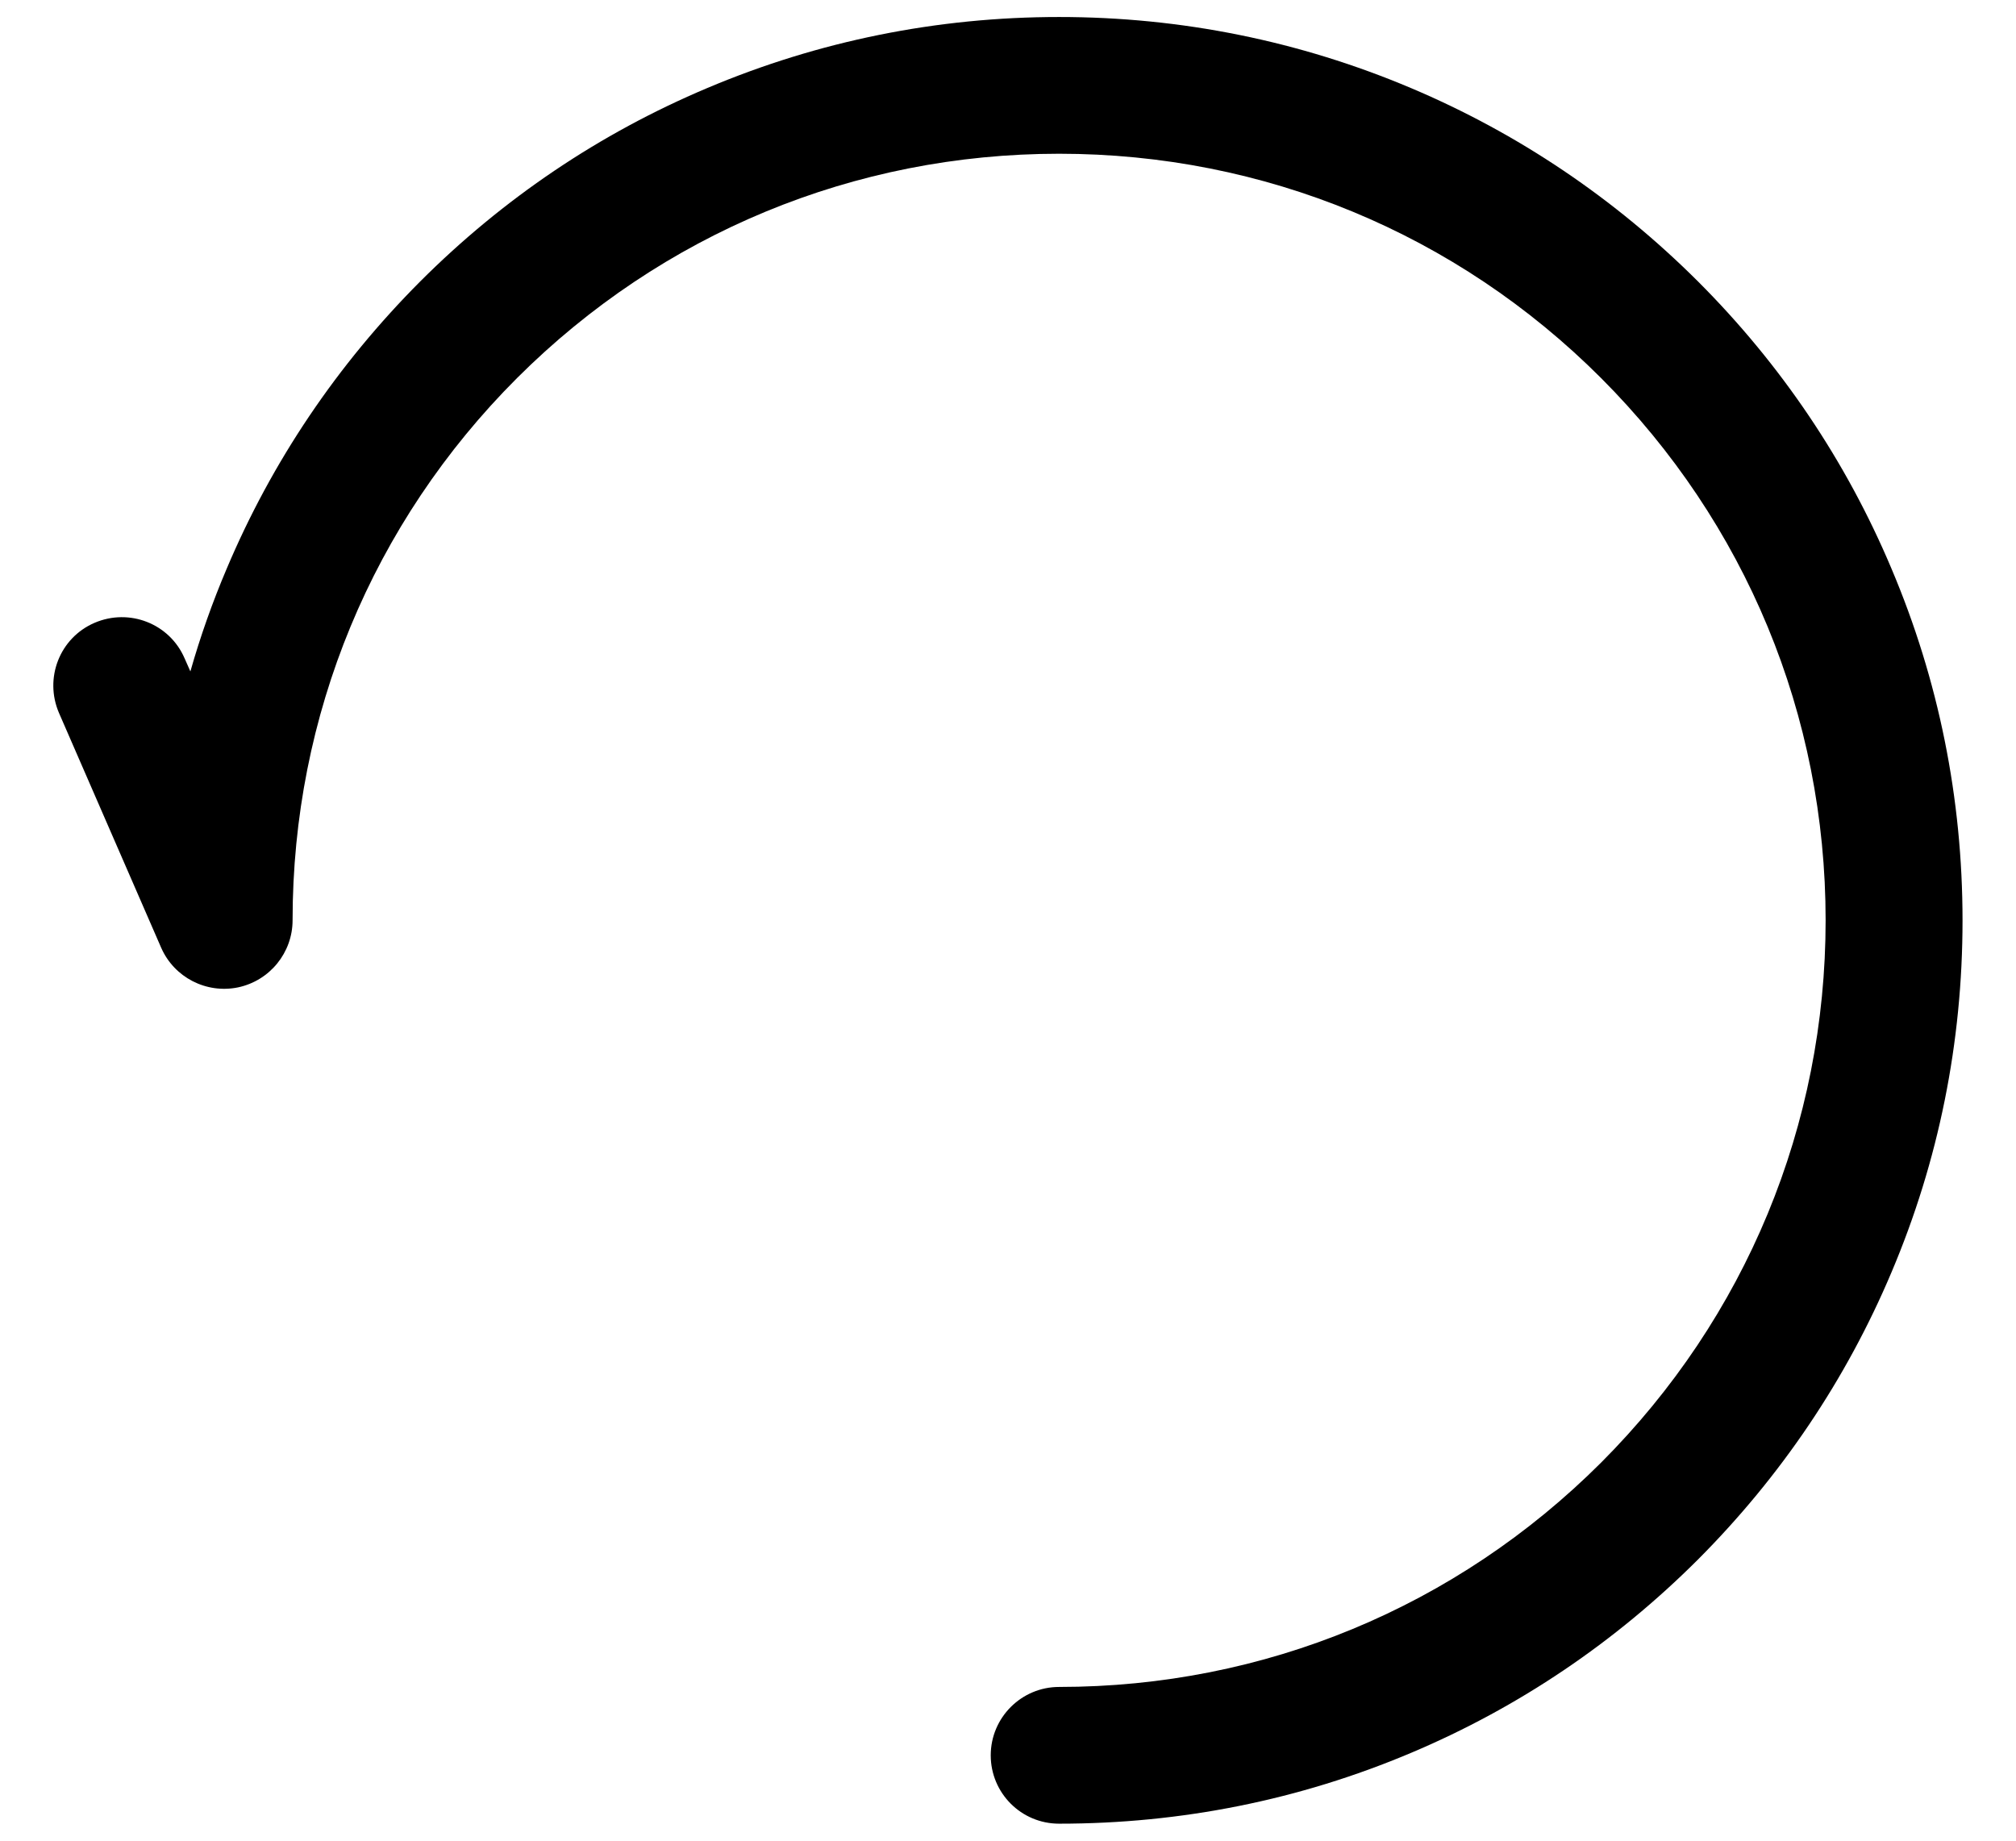 ﻿<?xml version="1.0" encoding="utf-8"?>
<svg version="1.1" xmlns:xlink="http://www.w3.org/1999/xlink" width="23px" height="21px" xmlns="http://www.w3.org/2000/svg">
  <g transform="matrix(1 0 0 1 -289 -399 )">
    <path d="M 16.096 19.999  C 14.825 20.536  13.475 20.806  12.083 20.806  C 11.65 20.806  11.303 20.456  11.303 20.026  C 11.303 19.596  11.653 19.246  12.083 19.246  C 14.42 19.246  16.614 18.337  18.267 16.686  C 19.918 15.032  20.828 12.836  20.828 10.499  C 20.828 8.162  19.918 5.968  18.267 4.314  C 16.617 2.663  14.42 1.754  12.083 1.754  C 9.746 1.754  7.552 2.663  5.898 4.314  C 4.247 5.965  3.338 8.162  3.338 10.499  C 3.338 10.868  3.079 11.188  2.715 11.265  C 2.354 11.339  1.988 11.152  1.839 10.813  L 0.673 8.134  C 0.502 7.737  0.681 7.277  1.078 7.106  C 1.475 6.935  1.935 7.114  2.106 7.511  L 2.172 7.66  C 2.285 7.263  2.423 6.872  2.586 6.489  C 3.104 5.262  3.848 4.16  4.793 3.212  C 5.739 2.266  6.841 1.522  8.07 1.004  C 9.341 0.467  10.691 0.194  12.083 0.194  C 13.475 0.194  14.825 0.467  16.096 1.004  C 17.322 1.522  18.425 2.266  19.373 3.212  C 20.318 4.157  21.062 5.259  21.58 6.489  C 22.118 7.759  22.39 9.11  22.39 10.501  C 22.39 11.893  22.118 13.244  21.58 14.514  C 21.062 15.741  20.318 16.843  19.373 17.791  C 18.427 18.736  17.325 19.481  16.096 19.999  Z " fill-rule="nonzero" fill="#000000" stroke="none" transform="matrix(1 0 0 1 289 399 )" />
  </g>
</svg>
